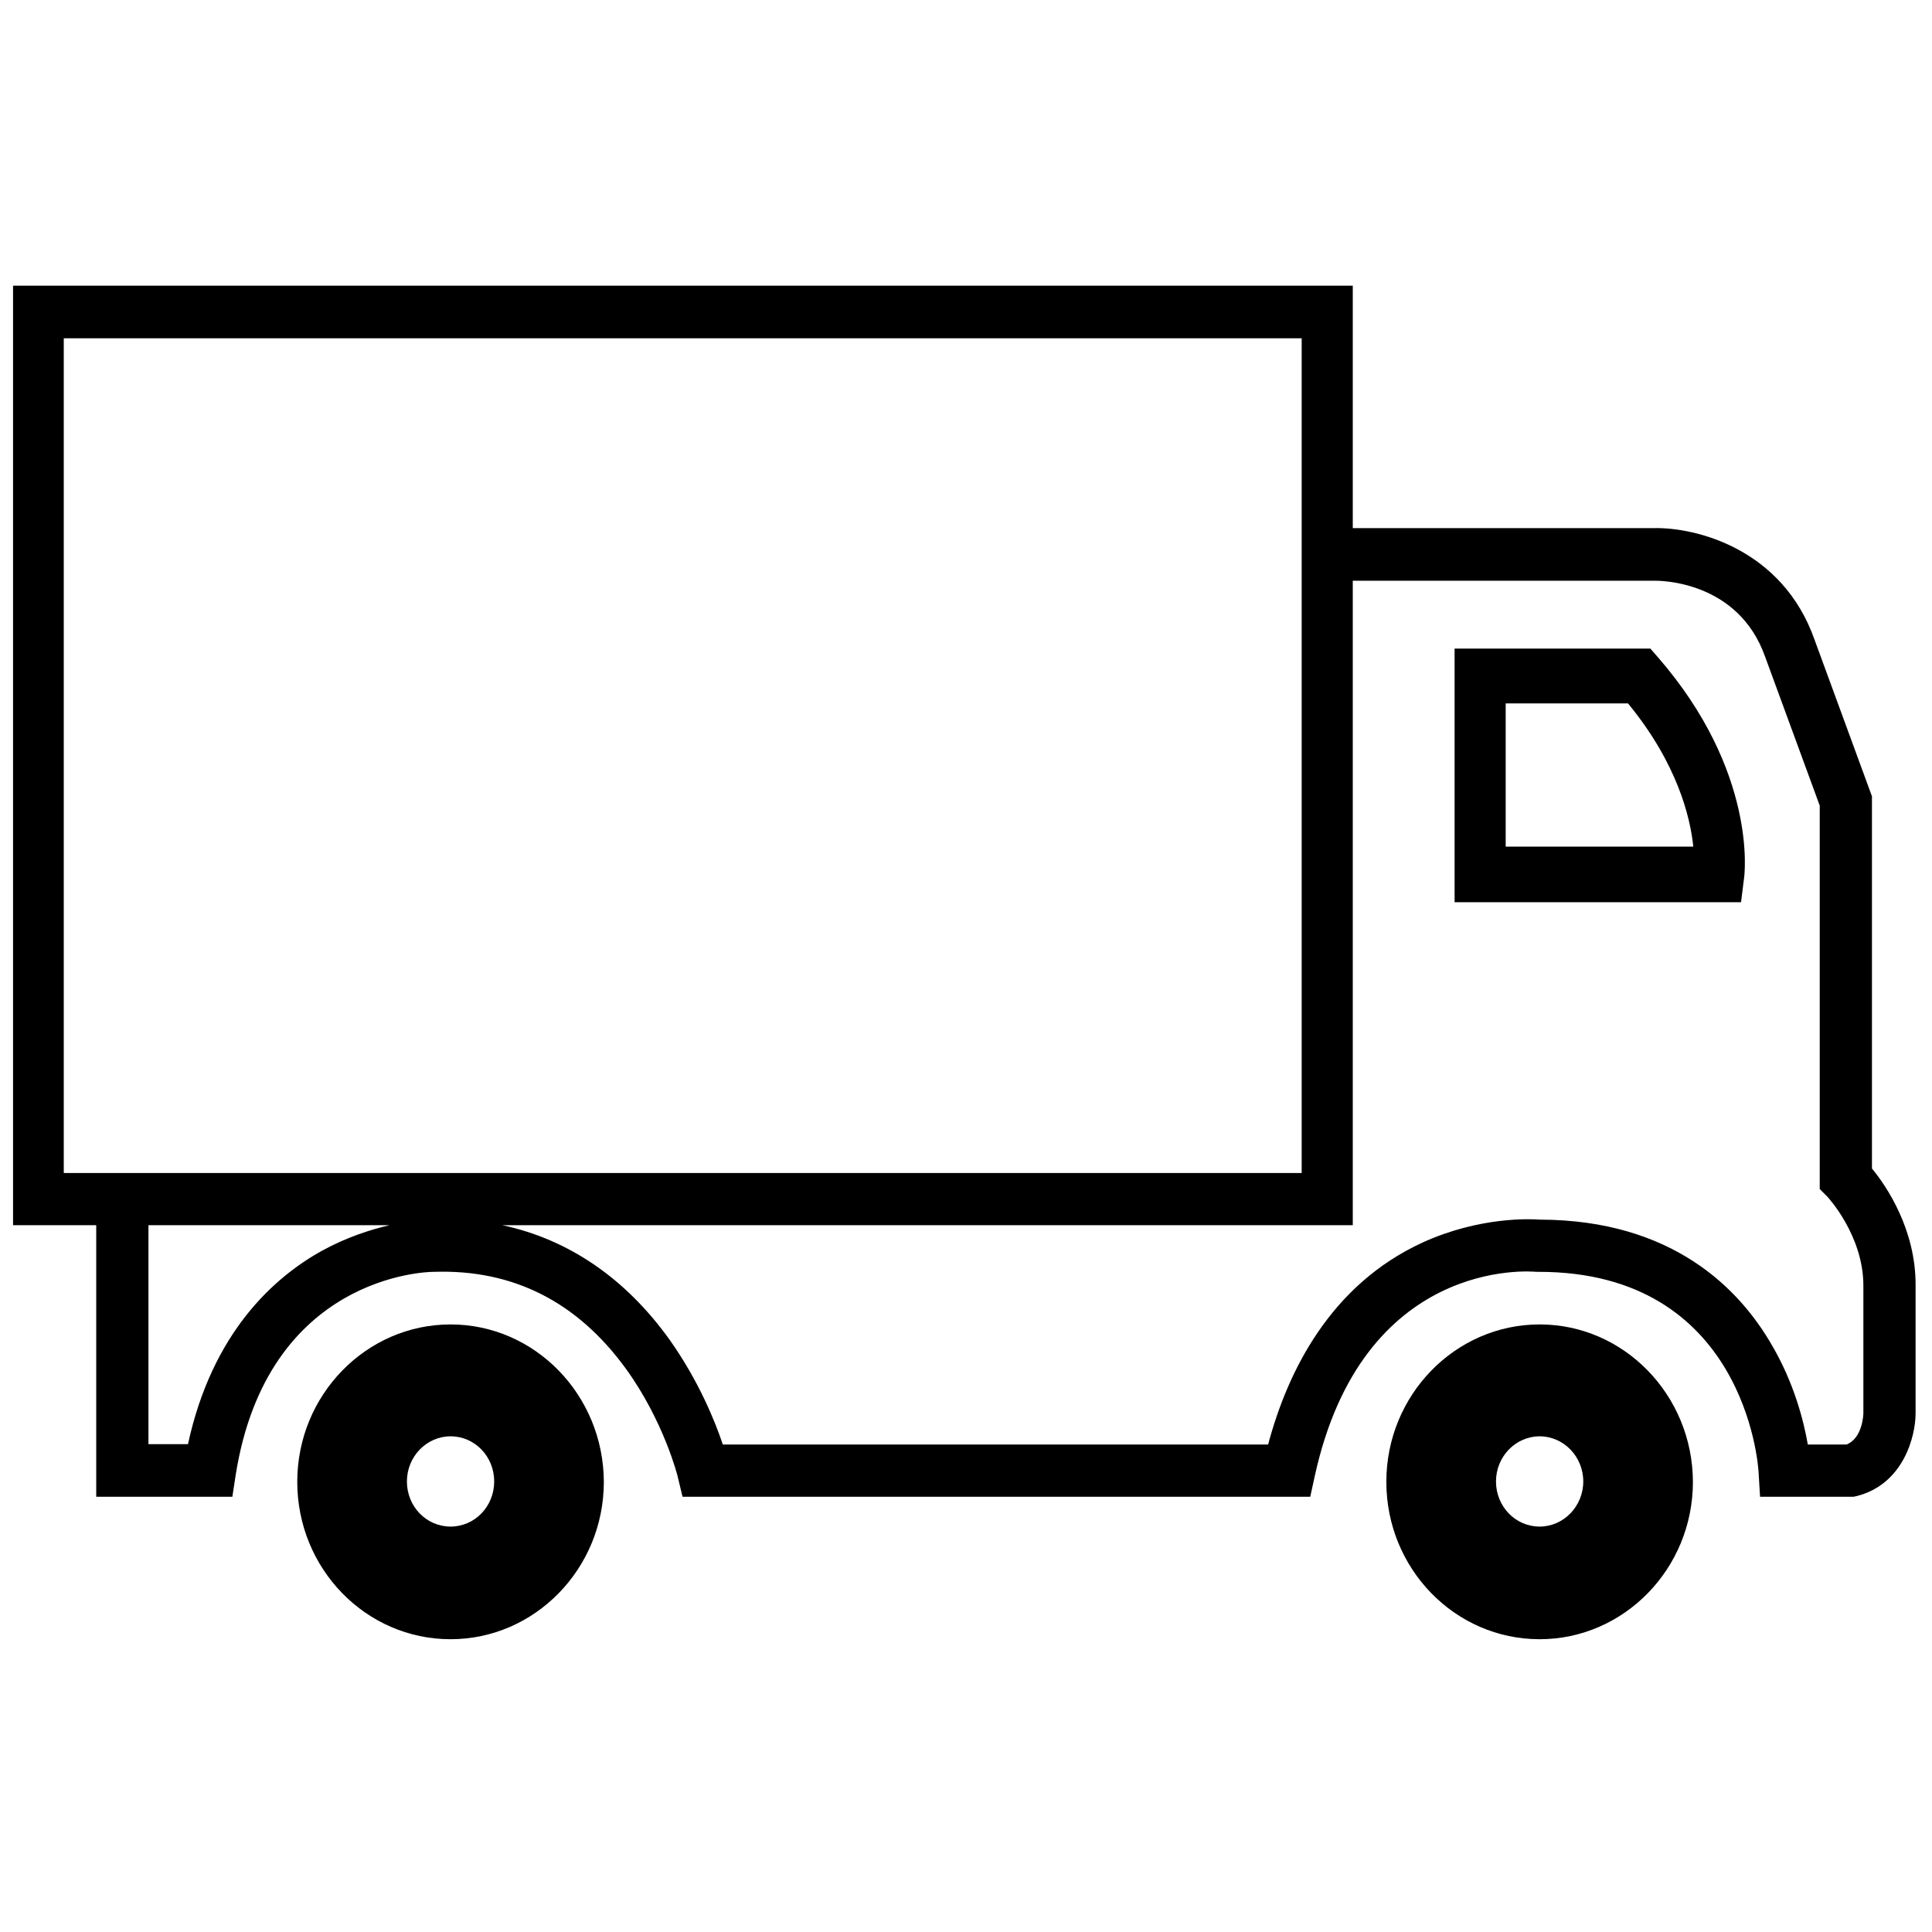 <svg version="1.1" class="dibsvg-icon" id="truck-moving" viewBox="0 0 518 518" xmlns="http://www.w3.org/2000/svg" xmlns:xlink="http://www.w3.org/1999/xlink">
    <g>
        <path class="st0" d="M467.6,235.5c0.2-1.2,3.5-28.7-23.1-59.3l-2-2.3H390v68h76.8L467.6,235.5z M403.7,227v-38.4h32.8
                c13.3,16.2,16.7,30.6,17.5,38.4H403.7z"/>
        <path class="st0" d="M412.8,355.1c-22.6,0-41.1,18.9-41.1,42.2c0,23.3,18.4,42.2,41.1,42.2c22.6,0,41.1-18.9,41.1-42.2
                C453.8,374,435.4,355.1,412.8,355.1z M412.8,409.3c-6.5,0-11.7-5.4-11.7-12.1c0-6.7,5.3-12.1,11.7-12.1s11.7,5.4,11.7,12.1
                C424.5,403.9,419.2,409.3,412.8,409.3z"/>
        <path class="st0" d="M120.8,355.1c-22.6,0-41.1,18.9-41.1,42.2c0,23.3,18.4,42.2,41.1,42.2c22.6,0,41.1-18.9,41.1-42.2
                C161.8,374,143.4,355.1,120.8,355.1z M120.8,409.3c-6.5,0-11.7-5.4-11.7-12.1c0-6.7,5.3-12.1,11.7-12.1c6.5,0,11.7,5.4,11.7,12.1
                C132.5,403.9,127.3,409.3,120.8,409.3z"/>
        <path class="st0" d="M501.9,313.3v-99.8l-15.4-42c-8.6-24.4-31.9-30.2-43.2-29.9h-80.6v14.1h80.7l0.2,0c0.9,0,22.4-0.3,29.7,20.5
                l14.6,39.8v102.8l2,2c0.1,0.1,9.7,10.4,9.7,23.9v34.2c0,0.1-0.1,6.6-4.5,8.4h-10.4c-1.1-6.4-3.7-16.5-9.6-26.6
                c-8.8-15.3-26.8-33.6-62.2-33.7c-2.6-0.2-16.2-0.8-31.4,6.1c-24.9,11.4-36.3,34.7-41.5,54.2H193.8c-2.1-6.3-6.5-17.1-14.2-28
                c-11.8-16.5-27.1-27-44.9-30.8h228V76.6H3.5v251.9h22.3v72.8h36.5l0.9-5.9c8.5-53.4,51.2-54.4,53-54.4l0.2,0
                c21.1-0.7,38.4,8,51.5,26.1c10.1,14,13.8,28.7,13.8,28.8l1.3,5.4h168.3l1.2-5.5c12.8-58.5,57.5-55,59.4-54.8l0.7,0
                c55,0,58.8,51.5,58.9,53.7l0.4,6.6h25.1l0.9-0.2c12.4-3.2,15.7-15.9,15.7-22.2v-34.2C513.7,329.7,505.8,318,501.9,313.3z
                 M17.1,90.7H349v223.8H17.1V90.7z M50.4,387.2H39.8v-58.7h64.6c-5.1,1.2-11.4,3.2-18,6.8C73.4,342.5,56.9,357.3,50.4,387.2z"/>
    </g>
</svg>